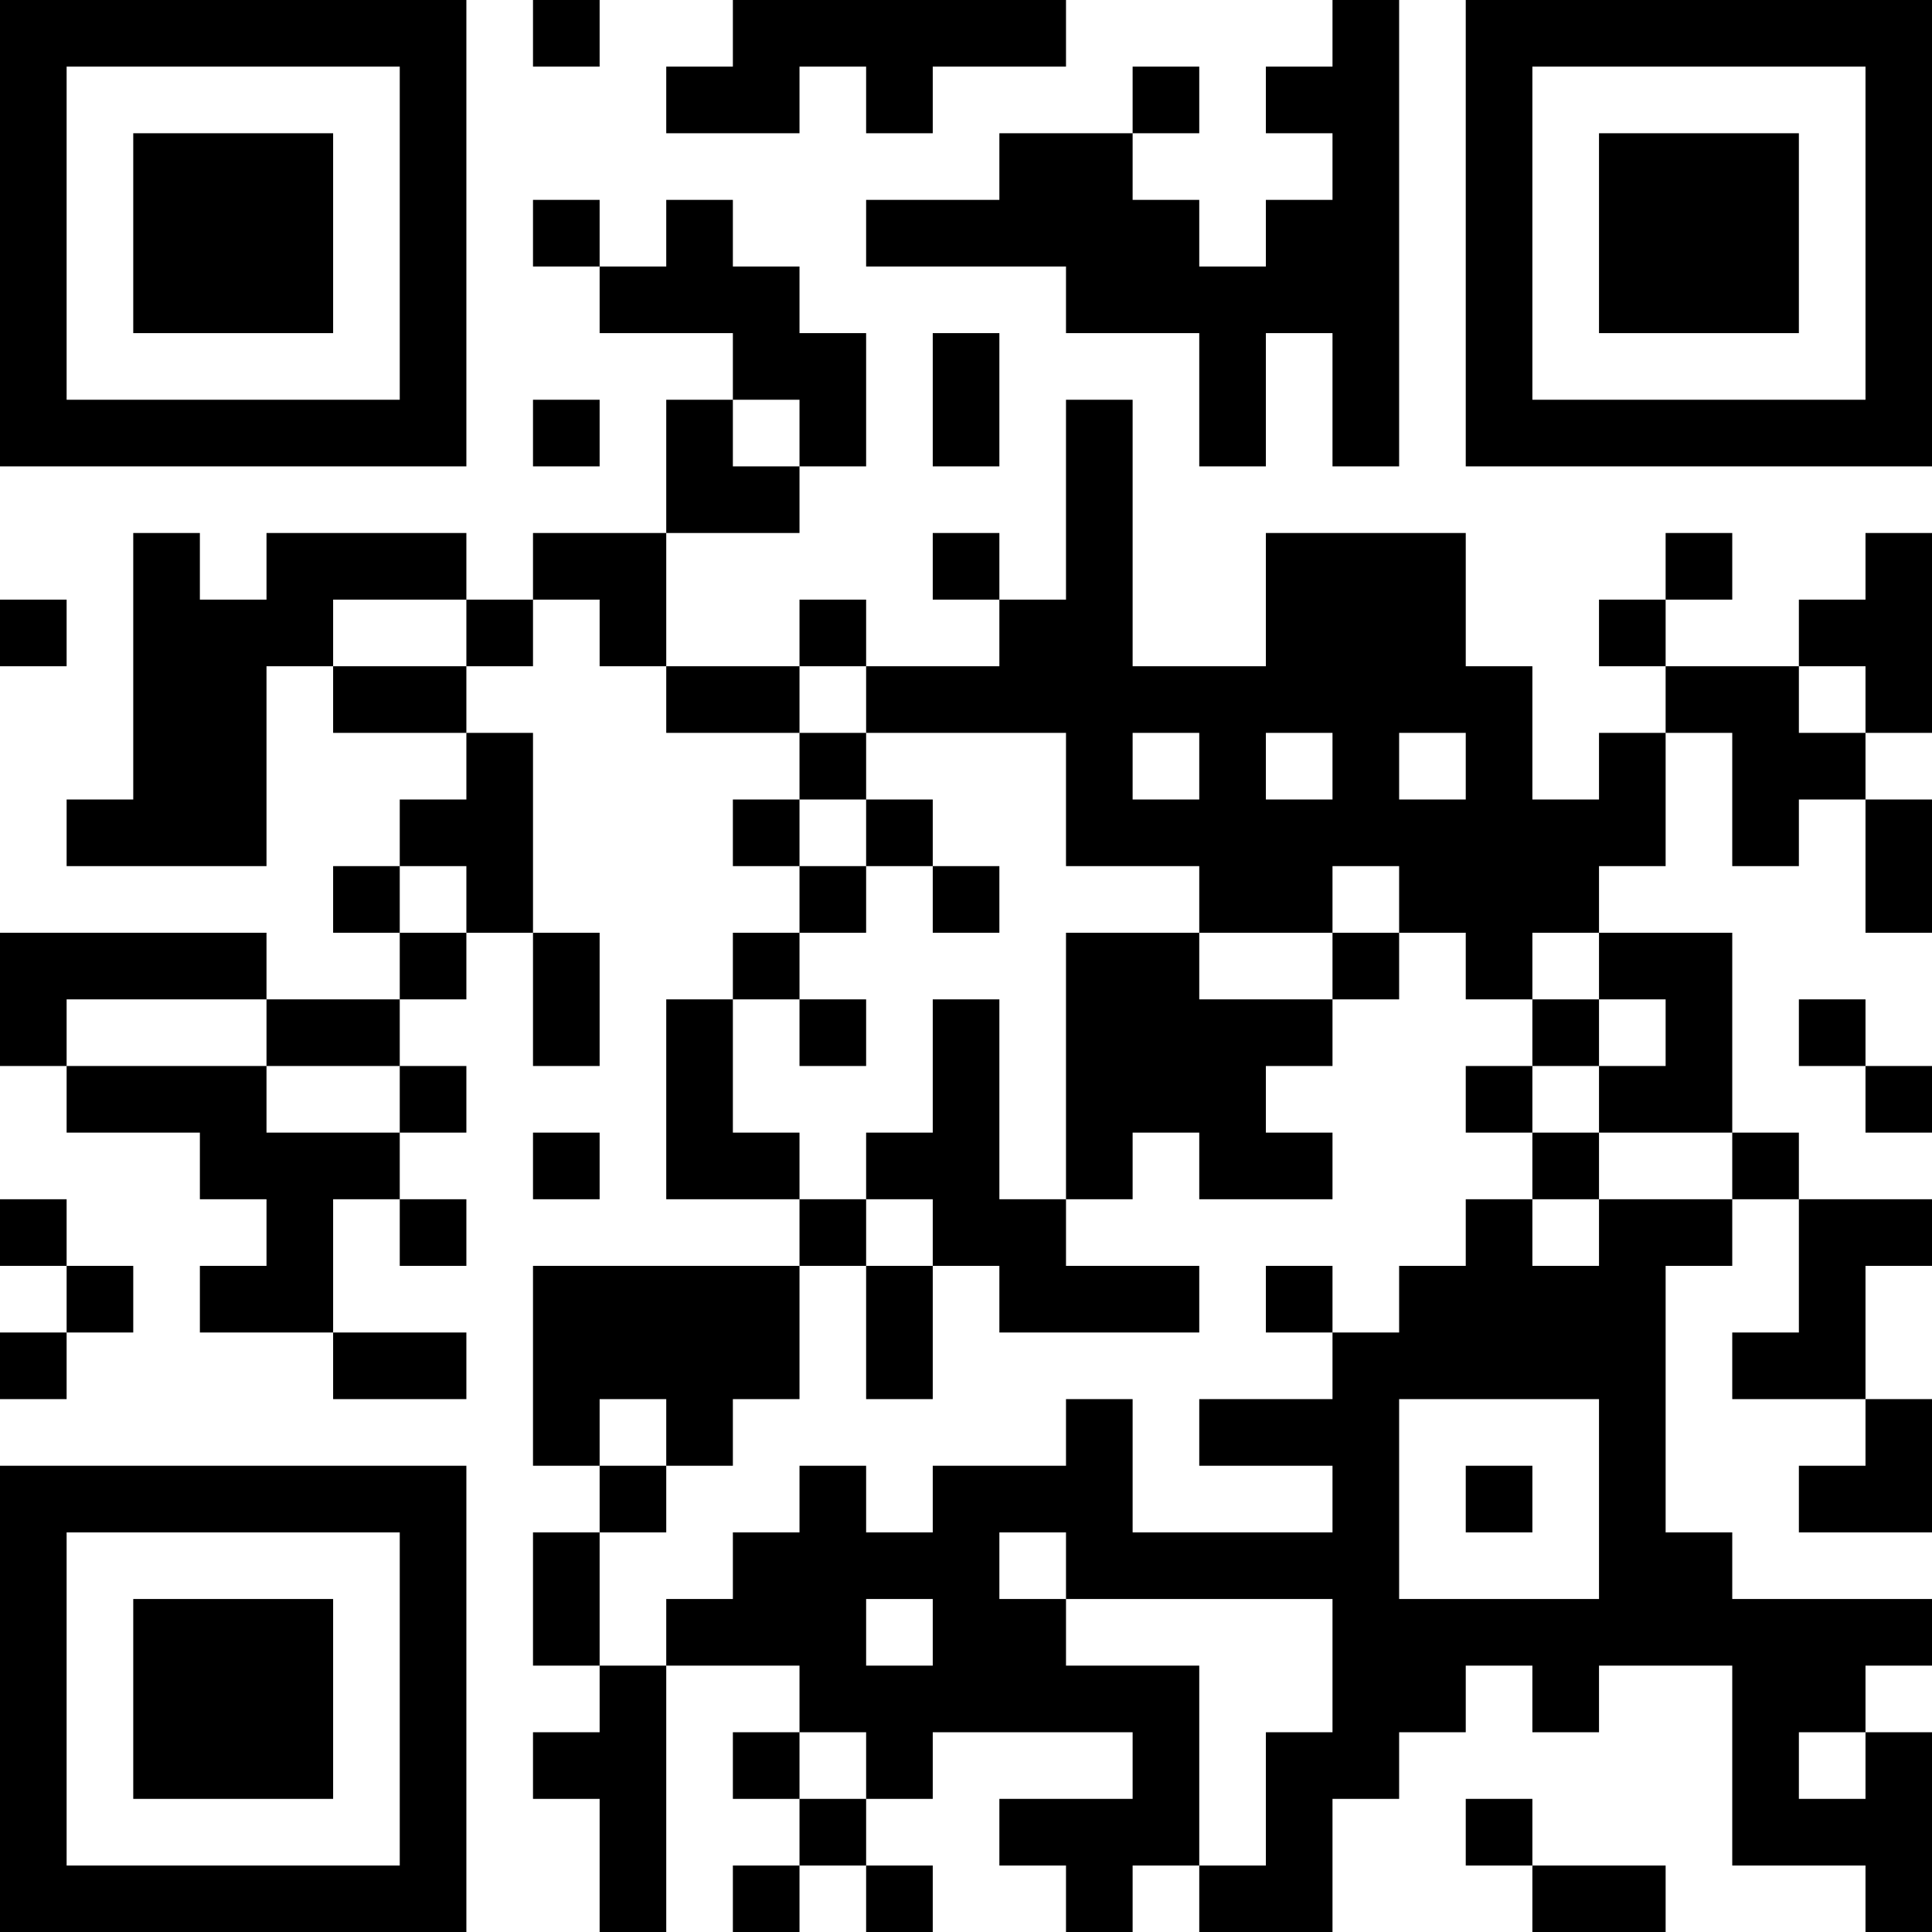 <?xml version="1.0" encoding="UTF-8"?>
<svg xmlns="http://www.w3.org/2000/svg" version="1.1" width="200" height="200" viewBox="0 0 200 200"><rect x="0" y="0" width="200" height="200" fill="#ffffff"/><g transform="scale(6.897)"><g transform="translate(0,0)"><path fill-rule="evenodd" d="M8 0L8 1L9 1L9 0ZM11 0L11 1L10 1L10 2L12 2L12 1L13 1L13 2L14 2L14 1L16 1L16 0ZM20 0L20 1L19 1L19 2L20 2L20 3L19 3L19 4L18 4L18 3L17 3L17 2L18 2L18 1L17 1L17 2L15 2L15 3L13 3L13 4L16 4L16 5L18 5L18 7L19 7L19 5L20 5L20 7L21 7L21 0ZM8 3L8 4L9 4L9 5L11 5L11 6L10 6L10 8L8 8L8 9L7 9L7 8L4 8L4 9L3 9L3 8L2 8L2 12L1 12L1 13L4 13L4 10L5 10L5 11L7 11L7 12L6 12L6 13L5 13L5 14L6 14L6 15L4 15L4 14L0 14L0 16L1 16L1 17L3 17L3 18L4 18L4 19L3 19L3 20L5 20L5 21L7 21L7 20L5 20L5 18L6 18L6 19L7 19L7 18L6 18L6 17L7 17L7 16L6 16L6 15L7 15L7 14L8 14L8 16L9 16L9 14L8 14L8 11L7 11L7 10L8 10L8 9L9 9L9 10L10 10L10 11L12 11L12 12L11 12L11 13L12 13L12 14L11 14L11 15L10 15L10 18L12 18L12 19L8 19L8 22L9 22L9 23L8 23L8 25L9 25L9 26L8 26L8 27L9 27L9 29L10 29L10 25L12 25L12 26L11 26L11 27L12 27L12 28L11 28L11 29L12 29L12 28L13 28L13 29L14 29L14 28L13 28L13 27L14 27L14 26L17 26L17 27L15 27L15 28L16 28L16 29L17 29L17 28L18 28L18 29L20 29L20 27L21 27L21 26L22 26L22 25L23 25L23 26L24 26L24 25L26 25L26 28L28 28L28 29L29 29L29 26L28 26L28 25L29 25L29 24L26 24L26 23L25 23L25 19L26 19L26 18L27 18L27 20L26 20L26 21L28 21L28 22L27 22L27 23L29 23L29 21L28 21L28 19L29 19L29 18L27 18L27 17L26 17L26 14L24 14L24 13L25 13L25 11L26 11L26 13L27 13L27 12L28 12L28 14L29 14L29 12L28 12L28 11L29 11L29 8L28 8L28 9L27 9L27 10L25 10L25 9L26 9L26 8L25 8L25 9L24 9L24 10L25 10L25 11L24 11L24 12L23 12L23 10L22 10L22 8L19 8L19 10L17 10L17 6L16 6L16 9L15 9L15 8L14 8L14 9L15 9L15 10L13 10L13 9L12 9L12 10L10 10L10 8L12 8L12 7L13 7L13 5L12 5L12 4L11 4L11 3L10 3L10 4L9 4L9 3ZM14 5L14 7L15 7L15 5ZM8 6L8 7L9 7L9 6ZM11 6L11 7L12 7L12 6ZM0 9L0 10L1 10L1 9ZM5 9L5 10L7 10L7 9ZM12 10L12 11L13 11L13 12L12 12L12 13L13 13L13 14L12 14L12 15L11 15L11 17L12 17L12 18L13 18L13 19L12 19L12 21L11 21L11 22L10 22L10 21L9 21L9 22L10 22L10 23L9 23L9 25L10 25L10 24L11 24L11 23L12 23L12 22L13 22L13 23L14 23L14 22L16 22L16 21L17 21L17 23L20 23L20 22L18 22L18 21L20 21L20 20L21 20L21 19L22 19L22 18L23 18L23 19L24 19L24 18L26 18L26 17L24 17L24 16L25 16L25 15L24 15L24 14L23 14L23 15L22 15L22 14L21 14L21 13L20 13L20 14L18 14L18 13L16 13L16 11L13 11L13 10ZM27 10L27 11L28 11L28 10ZM17 11L17 12L18 12L18 11ZM19 11L19 12L20 12L20 11ZM21 11L21 12L22 12L22 11ZM13 12L13 13L14 13L14 14L15 14L15 13L14 13L14 12ZM6 13L6 14L7 14L7 13ZM16 14L16 18L15 18L15 15L14 15L14 17L13 17L13 18L14 18L14 19L13 19L13 21L14 21L14 19L15 19L15 20L18 20L18 19L16 19L16 18L17 18L17 17L18 17L18 18L20 18L20 17L19 17L19 16L20 16L20 15L21 15L21 14L20 14L20 15L18 15L18 14ZM1 15L1 16L4 16L4 17L6 17L6 16L4 16L4 15ZM12 15L12 16L13 16L13 15ZM23 15L23 16L22 16L22 17L23 17L23 18L24 18L24 17L23 17L23 16L24 16L24 15ZM27 15L27 16L28 16L28 17L29 17L29 16L28 16L28 15ZM8 17L8 18L9 18L9 17ZM0 18L0 19L1 19L1 20L0 20L0 21L1 21L1 20L2 20L2 19L1 19L1 18ZM19 19L19 20L20 20L20 19ZM21 21L21 24L24 24L24 21ZM22 22L22 23L23 23L23 22ZM15 23L15 24L16 24L16 25L18 25L18 28L19 28L19 26L20 26L20 24L16 24L16 23ZM13 24L13 25L14 25L14 24ZM12 26L12 27L13 27L13 26ZM27 26L27 27L28 27L28 26ZM22 27L22 28L23 28L23 29L25 29L25 28L23 28L23 27ZM0 0L0 7L7 7L7 0ZM1 1L1 6L6 6L6 1ZM2 2L2 5L5 5L5 2ZM22 0L22 7L29 7L29 0ZM23 1L23 6L28 6L28 1ZM24 2L24 5L27 5L27 2ZM0 22L0 29L7 29L7 22ZM1 23L1 28L6 28L6 23ZM2 24L2 27L5 27L5 24Z" fill="#000000"/></g></g></svg>
